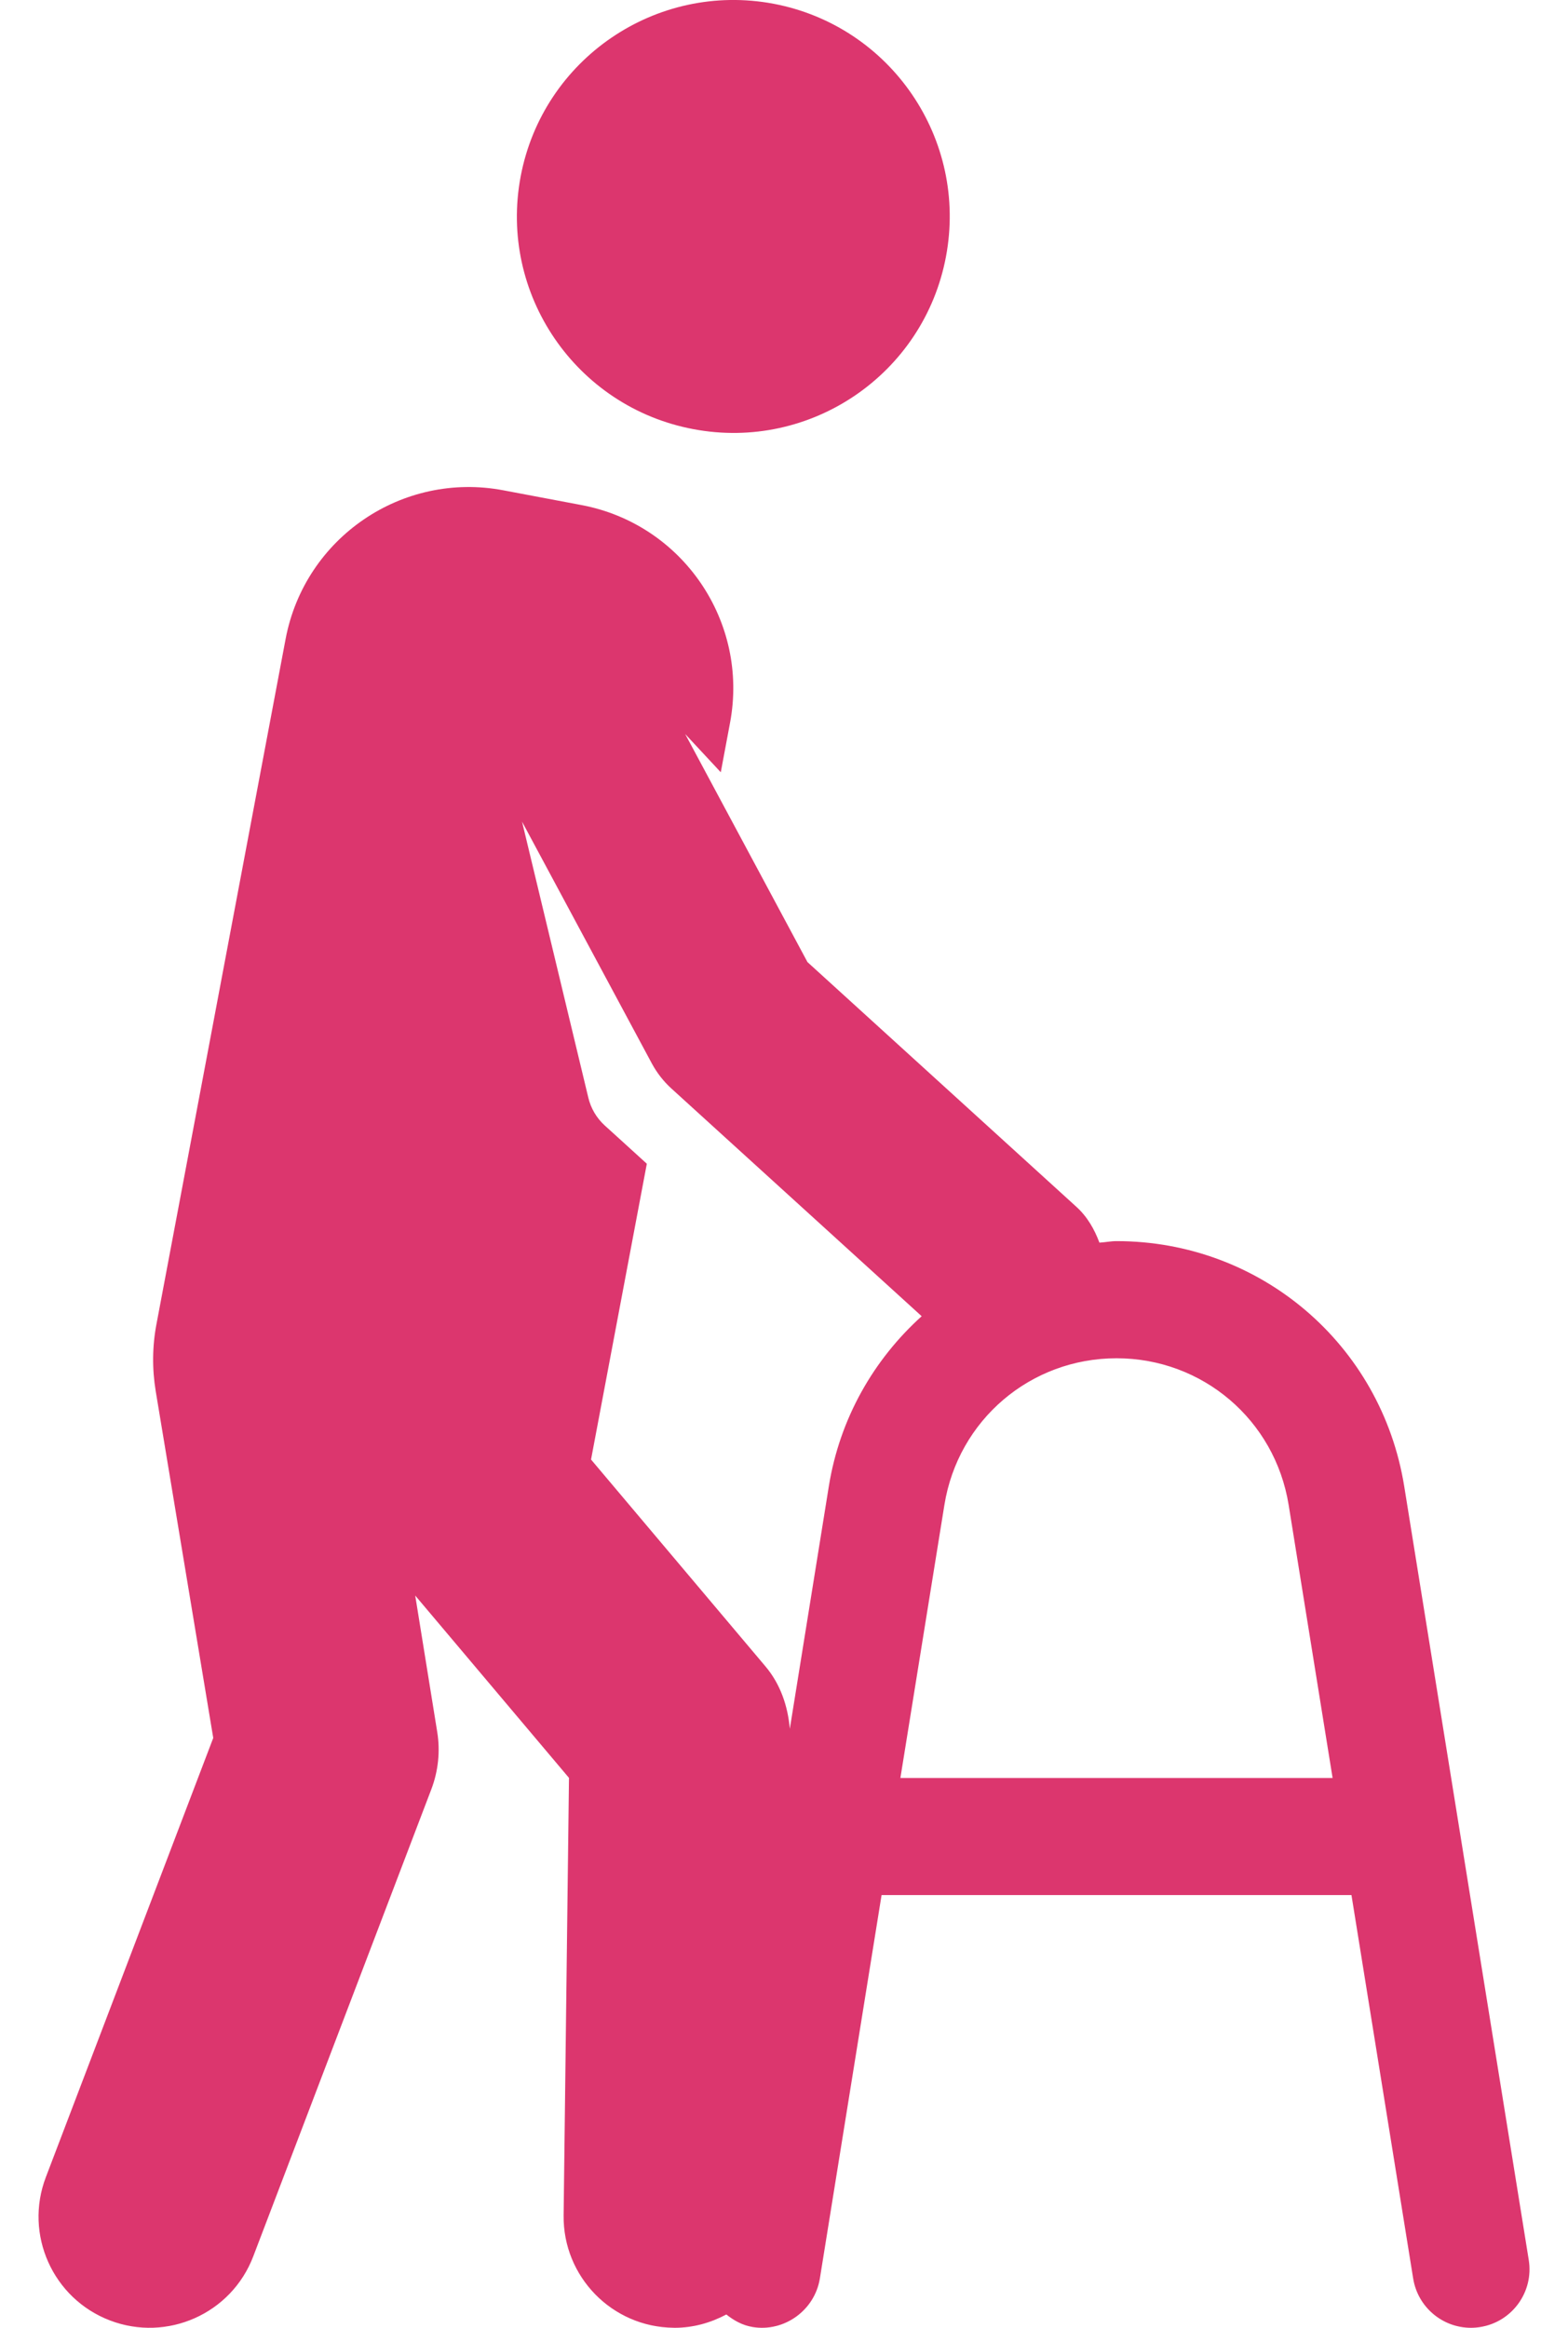 <svg width="31" height="46" viewBox="0 0 31 46" fill="none" xmlns="http://www.w3.org/2000/svg">
<path d="M27.762 29.371C27.309 26.564 24.916 24.526 22.075 24.526C21.959 24.526 21.85 24.55 21.736 24.556C21.638 24.294 21.498 24.043 21.274 23.842L15.964 19.012L13.546 14.505L14.25 15.261L14.433 14.284C14.81 12.285 13.496 10.359 11.498 9.981L9.951 9.689C7.96 9.312 6.028 10.618 5.647 12.625L3.095 26.157C3.01 26.599 3.006 27.051 3.079 27.494L4.216 34.344L0.907 43.022C0.474 44.154 1.042 45.423 2.175 45.855C3.298 46.285 4.574 45.728 5.008 44.586L8.528 35.357C8.665 34.997 8.706 34.606 8.644 34.225L8.209 31.53L11.249 35.133L11.143 43.777C11.127 44.989 12.099 45.985 13.311 45.999C13.32 46 13.329 46 13.338 46C13.709 46 14.052 45.9 14.36 45.737C14.51 45.856 14.679 45.952 14.882 45.985C15.502 46.087 16.106 45.658 16.209 45.026L17.429 37.449H26.719L27.939 45.026C28.031 45.595 28.522 46 29.08 46C29.142 46 29.203 45.995 29.265 45.985C29.897 45.884 30.326 45.289 30.224 44.659L27.762 29.371ZM16.386 29.372L15.615 34.163C15.576 33.711 15.427 33.276 15.131 32.927L11.685 28.842L12.788 22.997L12.31 22.562L11.955 22.24C11.789 22.088 11.681 21.897 11.632 21.694L10.321 16.237L12.889 21.019C12.989 21.203 13.117 21.367 13.27 21.507L18.222 26.01C17.276 26.863 16.603 28.025 16.386 29.372ZM17.801 35.135L18.671 29.74C18.942 28.06 20.373 26.841 22.075 26.841C23.774 26.841 25.206 28.06 25.477 29.739L26.346 35.135H17.801V35.135Z" fill="#DC366E"/>
<path d="M13.705 8.48C16.027 8.92 18.265 7.393 18.702 5.072C19.14 2.751 17.614 0.514 15.293 0.074C12.973 -0.362 10.734 1.163 10.294 3.485C9.855 5.807 11.385 8.042 13.705 8.48Z" fill="#DC366E"/>
</svg>
